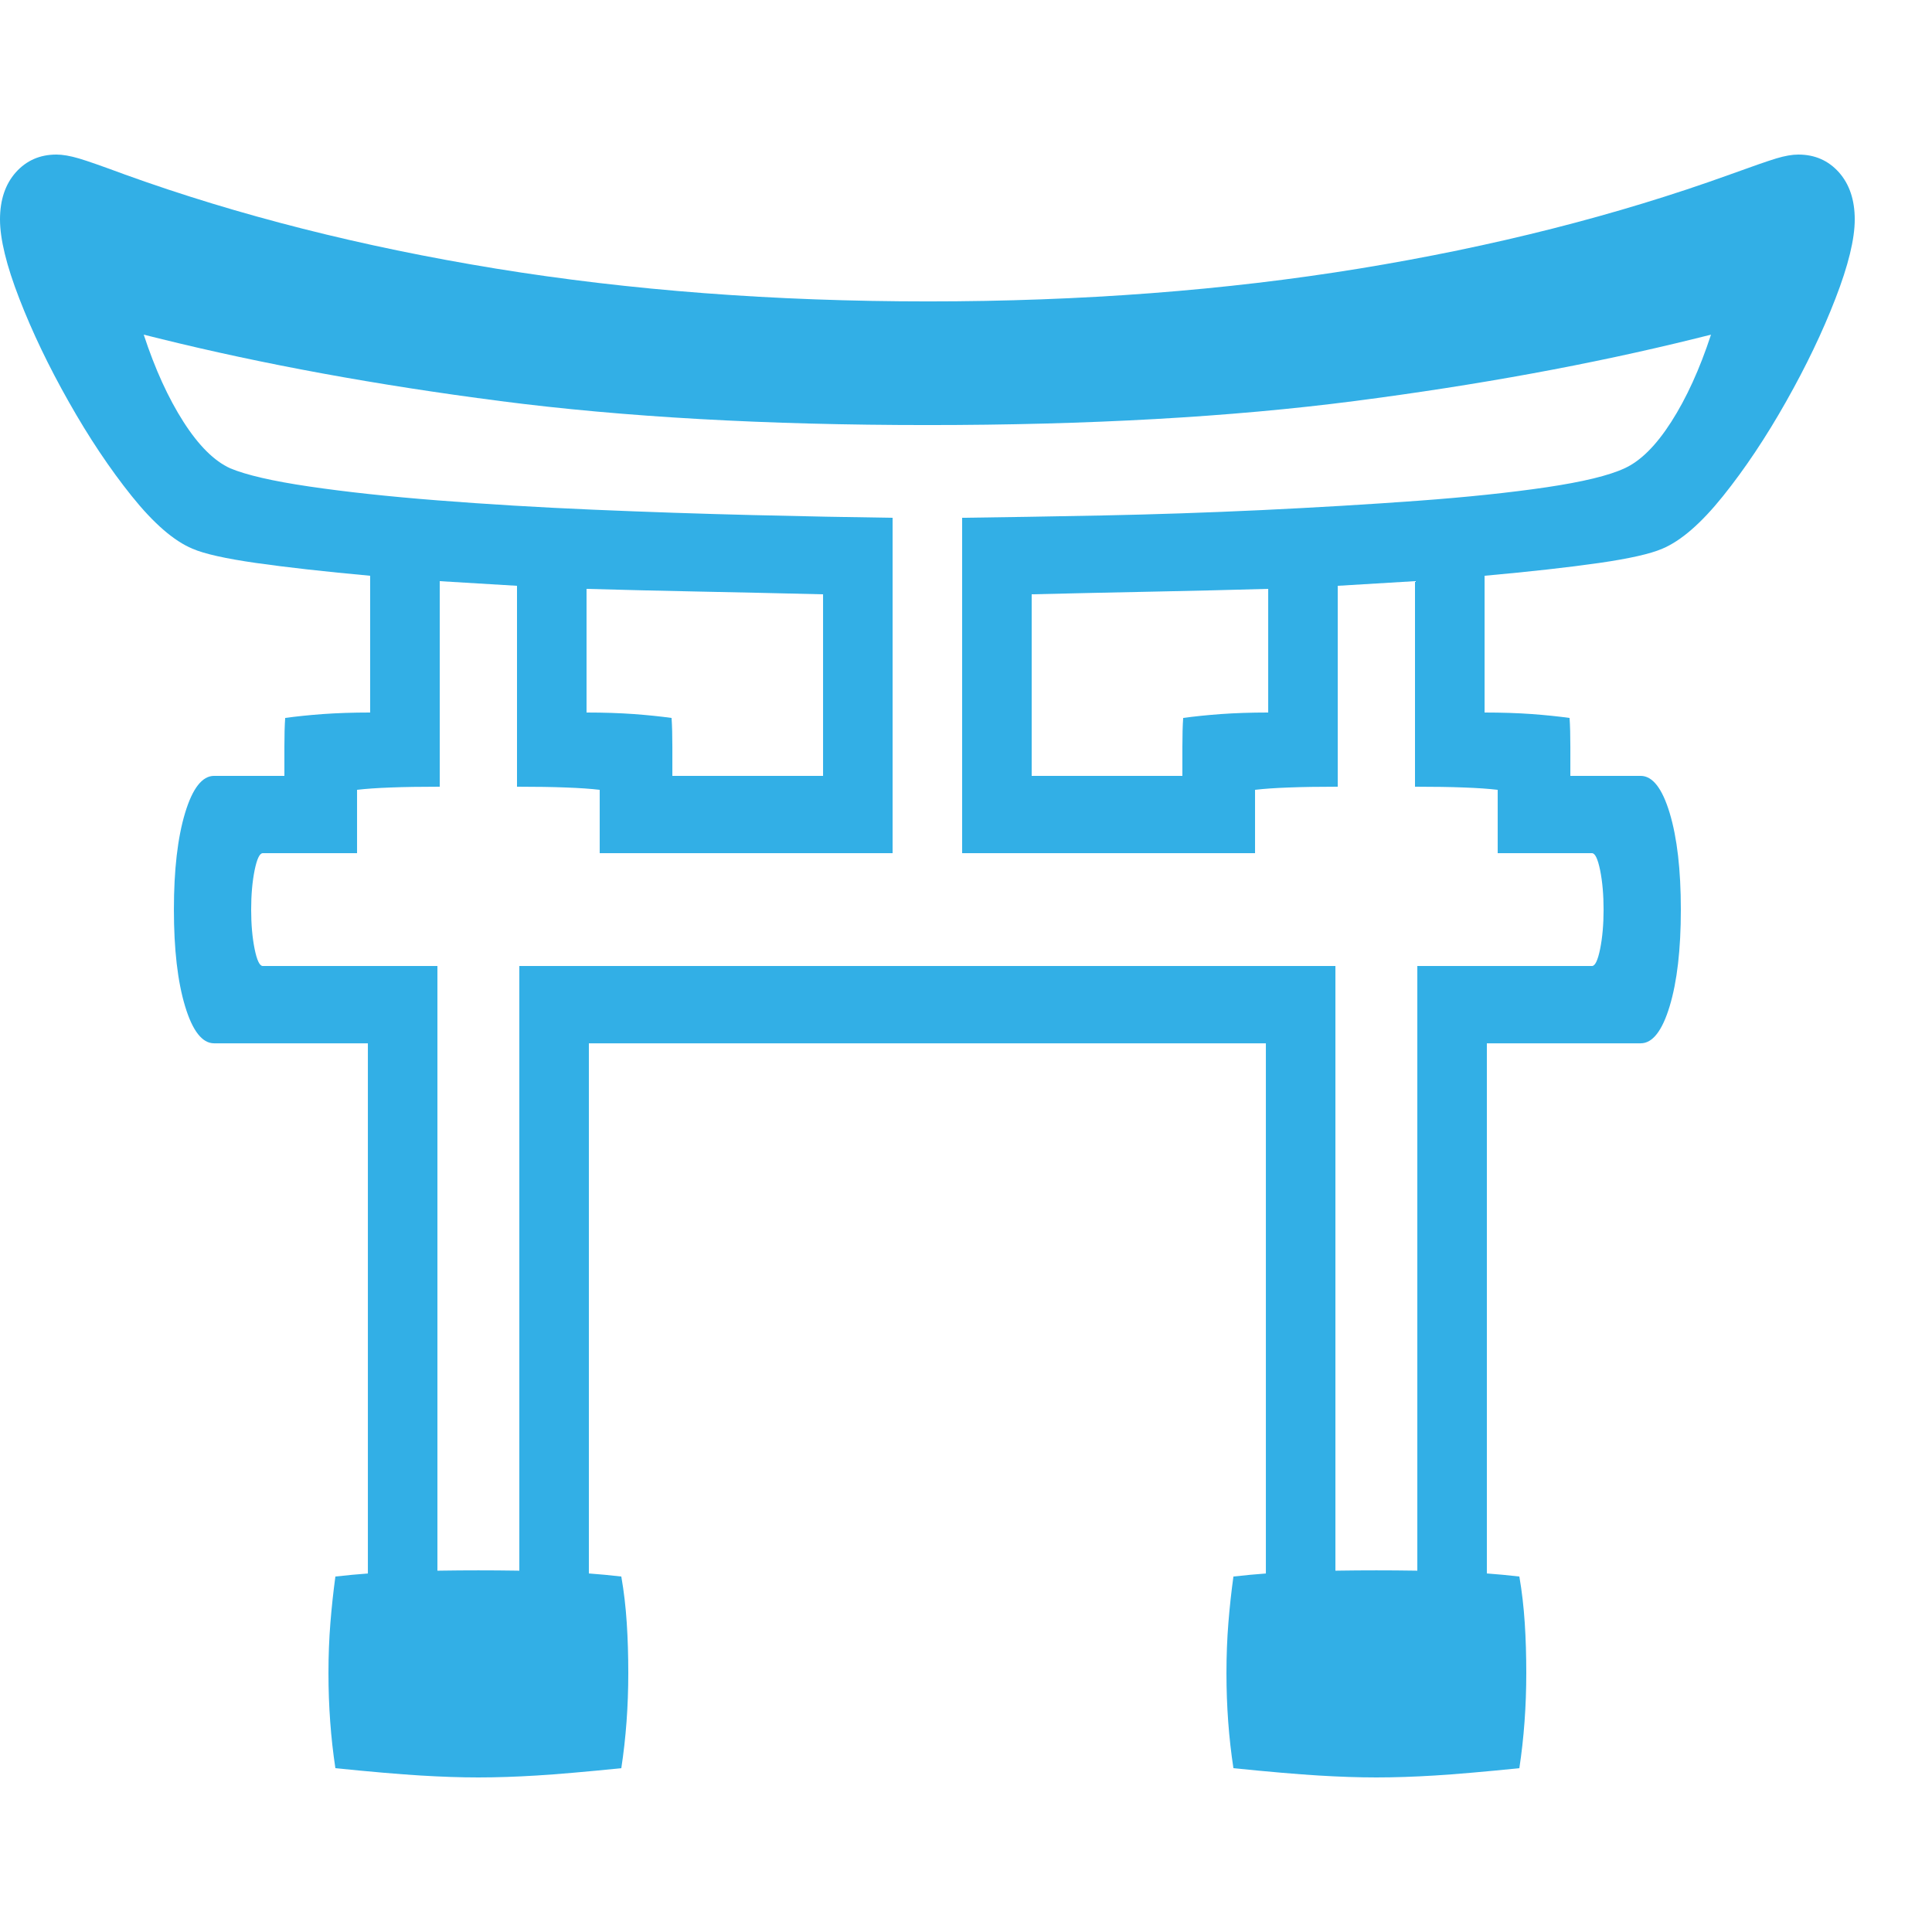 <svg version="1.1" xmlns="http://www.w3.org/2000/svg" style="fill:rgba(0,0,0,1.0)" width="256" height="256" viewBox="0 0 39.062 32.812"><path fill="rgb(50, 175, 230)" d="M7.438 30.906 L7.438 17.969 L4.328 17.969 C4.089 17.969 3.893 17.719 3.742 17.219 C3.591 16.719 3.516 16.068 3.516 15.266 C3.516 14.464 3.591 13.813 3.742 13.312 C3.893 12.812 4.089 12.562 4.328 12.562 L5.75 12.562 C5.75 12.406 5.75 12.211 5.75 11.977 C5.75 11.742 5.755 11.547 5.766 11.391 C5.995 11.359 6.25 11.333 6.531 11.312 C6.813 11.292 7.13 11.281 7.484 11.281 L7.484 8.516 C6.568 8.432 5.799 8.346 5.18 8.258 C4.56 8.169 4.13 8.073 3.891 7.969 C3.516 7.812 3.107 7.458 2.664 6.906 C2.221 6.354 1.797 5.719 1.391 5 C0.984 4.281 0.651 3.586 0.391 2.914 C0.13 2.242 0 1.708 0 1.312 C0 0.917 0.107 0.599 0.32 0.359 C0.534 0.12 0.807 -0 1.141 -0 C1.266 -0 1.417 0.026 1.594 0.078 C1.771 0.13 2.083 0.24 2.531 0.406 C4.813 1.229 7.31 1.862 10.023 2.305 C12.737 2.747 15.651 2.969 18.766 2.969 C21.87 2.969 24.776 2.747 27.484 2.305 C30.193 1.862 32.687 1.229 34.969 0.406 C35.427 0.24 35.742 0.13 35.914 0.078 C36.086 0.026 36.234 -0 36.359 -0 C36.693 -0 36.966 0.12 37.18 0.359 C37.393 0.599 37.5 0.917 37.5 1.312 C37.5 1.708 37.37 2.242 37.109 2.914 C36.849 3.586 36.516 4.281 36.109 5 C35.703 5.719 35.279 6.354 34.836 6.906 C34.393 7.458 33.984 7.812 33.609 7.969 C33.37 8.073 32.943 8.169 32.328 8.258 C31.714 8.346 30.943 8.432 30.016 8.516 L30.016 11.281 C30.37 11.281 30.687 11.292 30.969 11.312 C31.25 11.333 31.505 11.359 31.734 11.391 C31.745 11.547 31.75 11.742 31.75 11.977 C31.75 12.211 31.75 12.406 31.75 12.562 L33.172 12.562 C33.411 12.562 33.607 12.812 33.758 13.312 C33.909 13.813 33.984 14.464 33.984 15.266 C33.984 16.068 33.909 16.719 33.758 17.219 C33.607 17.719 33.411 17.969 33.172 17.969 L30.062 17.969 L30.062 30.906 L25.594 30.906 L25.594 17.969 L11.906 17.969 L11.906 30.906 Z M9.672 32.812 C9.318 32.812 8.927 32.799 8.5 32.773 C8.073 32.747 7.5 32.698 6.781 32.625 C6.688 32.01 6.641 31.37 6.641 30.703 C6.641 30.349 6.654 30.01 6.68 29.688 C6.706 29.365 6.74 29.052 6.781 28.75 C7.24 28.698 7.708 28.664 8.188 28.648 C8.667 28.633 9.161 28.625 9.672 28.625 C10.193 28.625 10.693 28.633 11.172 28.648 C11.651 28.664 12.115 28.698 12.562 28.75 C12.615 29.052 12.651 29.365 12.672 29.688 C12.693 30.01 12.703 30.349 12.703 30.703 C12.703 31.37 12.656 32.01 12.562 32.625 C11.844 32.698 11.273 32.747 10.852 32.773 C10.43 32.799 10.036 32.812 9.672 32.812 Z M27.828 32.812 C27.474 32.812 27.083 32.799 26.656 32.773 C26.229 32.747 25.656 32.698 24.938 32.625 C24.844 32.01 24.797 31.37 24.797 30.703 C24.797 30.349 24.81 30.01 24.836 29.688 C24.862 29.365 24.896 29.052 24.938 28.75 C25.396 28.698 25.862 28.664 26.336 28.648 C26.81 28.633 27.307 28.625 27.828 28.625 C28.349 28.625 28.849 28.633 29.328 28.648 C29.807 28.664 30.271 28.698 30.719 28.75 C30.771 29.052 30.807 29.365 30.828 29.688 C30.849 30.01 30.859 30.349 30.859 30.703 C30.859 31.37 30.812 32.01 30.719 32.625 C30 32.698 29.43 32.747 29.008 32.773 C28.586 32.799 28.193 32.812 27.828 32.812 Z M8.844 29.344 L10.5 29.344 L10.5 16.406 L27 16.406 L27 29.344 L28.656 29.344 L28.656 16.406 L32.188 16.406 C32.25 16.406 32.305 16.292 32.352 16.062 C32.398 15.833 32.422 15.568 32.422 15.266 C32.422 14.964 32.398 14.698 32.352 14.469 C32.305 14.24 32.25 14.125 32.188 14.125 L30.281 14.125 L30.281 12.844 C30.104 12.823 29.878 12.807 29.602 12.797 C29.326 12.786 28.995 12.781 28.609 12.781 L28.609 8.625 L27.047 8.719 L27.047 12.781 C26.661 12.781 26.331 12.786 26.055 12.797 C25.779 12.807 25.552 12.823 25.375 12.844 L25.375 14.125 L19.453 14.125 L19.453 7.344 C20.286 7.333 21.229 7.318 22.281 7.297 C23.333 7.276 24.411 7.24 25.516 7.188 C26.62 7.135 27.669 7.073 28.664 7 C29.659 6.927 30.526 6.836 31.266 6.727 C32.005 6.617 32.531 6.49 32.844 6.344 C33.167 6.198 33.482 5.885 33.789 5.406 C34.096 4.927 34.365 4.339 34.594 3.641 L34.281 3.719 C32.177 4.24 29.878 4.661 27.383 4.984 C24.888 5.307 22.01 5.469 18.75 5.469 C15.49 5.469 12.612 5.307 10.117 4.984 C7.622 4.661 5.323 4.24 3.219 3.719 L2.906 3.641 C3.135 4.339 3.404 4.927 3.711 5.406 C4.018 5.885 4.333 6.198 4.656 6.344 C4.979 6.479 5.51 6.602 6.25 6.711 C6.99 6.82 7.857 6.914 8.852 6.992 C9.846 7.07 10.893 7.133 11.992 7.18 C13.091 7.227 14.167 7.263 15.219 7.289 C16.271 7.315 17.214 7.333 18.047 7.344 L18.047 14.125 L12.125 14.125 L12.125 12.844 C11.948 12.823 11.721 12.807 11.445 12.797 C11.169 12.786 10.839 12.781 10.453 12.781 L10.453 8.719 L8.891 8.625 L8.891 12.781 C8.505 12.781 8.174 12.786 7.898 12.797 C7.622 12.807 7.396 12.823 7.219 12.844 L7.219 14.125 L5.312 14.125 C5.25 14.125 5.195 14.24 5.148 14.469 C5.102 14.698 5.078 14.964 5.078 15.266 C5.078 15.568 5.102 15.833 5.148 16.062 C5.195 16.292 5.25 16.406 5.312 16.406 L8.844 16.406 Z M13.594 12.562 L16.641 12.562 L16.641 8.891 C15.786 8.87 14.958 8.852 14.156 8.836 C13.354 8.82 12.589 8.802 11.859 8.781 L11.859 11.281 C12.214 11.281 12.531 11.292 12.812 11.312 C13.094 11.333 13.349 11.359 13.578 11.391 C13.589 11.547 13.594 11.742 13.594 11.977 C13.594 12.211 13.594 12.406 13.594 12.562 Z M20.859 12.562 L23.906 12.562 C23.906 12.406 23.906 12.211 23.906 11.977 C23.906 11.742 23.911 11.547 23.922 11.391 C24.151 11.359 24.406 11.333 24.688 11.312 C24.969 11.292 25.286 11.281 25.641 11.281 L25.641 8.781 C24.911 8.802 24.148 8.82 23.352 8.836 C22.555 8.852 21.724 8.87 20.859 8.891 Z M39.062 27.344" /></svg>